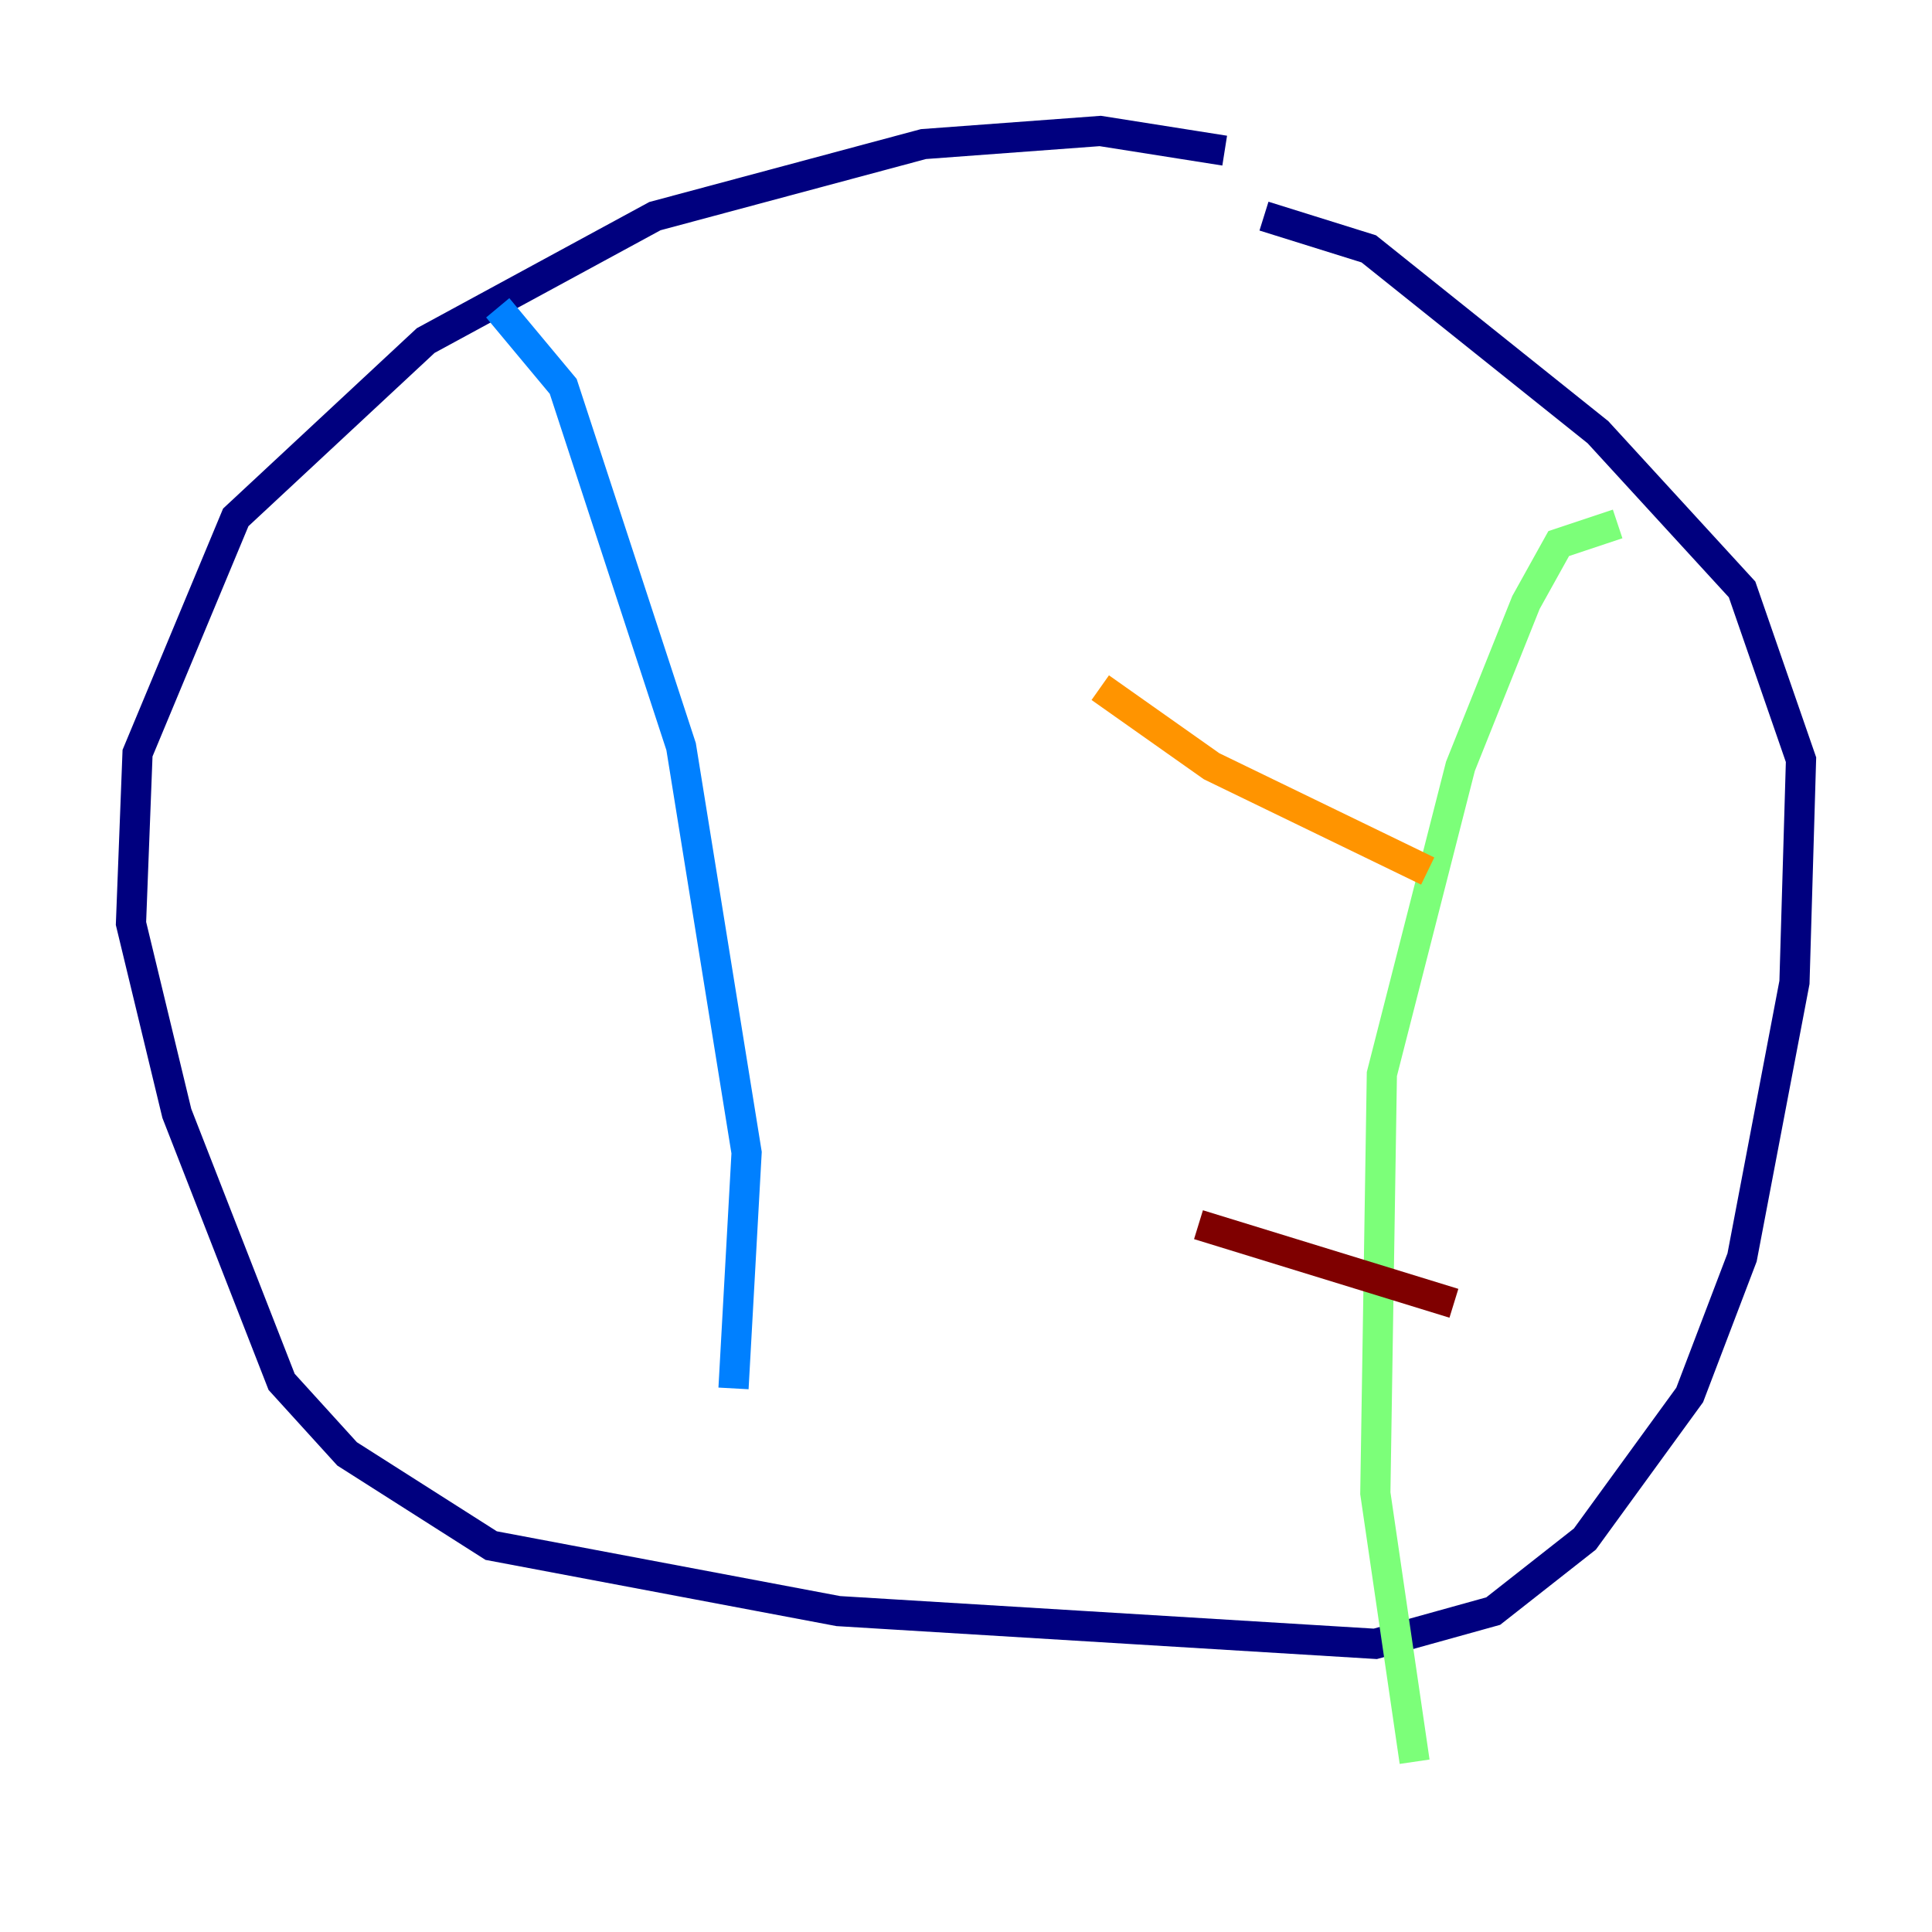 <?xml version="1.0" encoding="utf-8" ?>
<svg baseProfile="tiny" height="128" version="1.2" viewBox="0,0,128,128" width="128" xmlns="http://www.w3.org/2000/svg" xmlns:ev="http://www.w3.org/2001/xml-events" xmlns:xlink="http://www.w3.org/1999/xlink"><defs /><polyline fill="none" points="81.139,9.98 72.895,8.678 61.18,9.546 43.39,14.319 28.203,22.563 15.62,34.278 9.112,49.898 8.678,61.18 11.715,73.763 18.658,91.552 22.997,96.325 32.542,102.4 55.539,106.739 91.119,108.909 98.929,106.739 105.003,101.966 111.946,92.42 115.417,83.308 118.888,65.085 119.322,50.332 115.417,39.051 105.871,28.637 90.685,16.488 83.742,14.319" stroke="#00007f" stroke-width="2" /><polyline fill="none" points="32.976,20.393 37.315,25.6 45.125,49.464 49.464,76.366 48.597,91.986" stroke="#0080ff" stroke-width="2" /><polyline fill="none" points="107.173,34.712 103.268,36.014 101.098,39.919 96.759,50.766 91.552,71.159 91.119,98.929 93.722,116.719" stroke="#7cff79" stroke-width="2" /><polyline fill="none" points="72.895,45.559 80.271,50.766 94.59,57.709" stroke="#ff9400" stroke-width="2" /><polyline fill="none" points="79.403,81.139 96.325,86.346" stroke="#7f0000" stroke-width="2" /></svg>